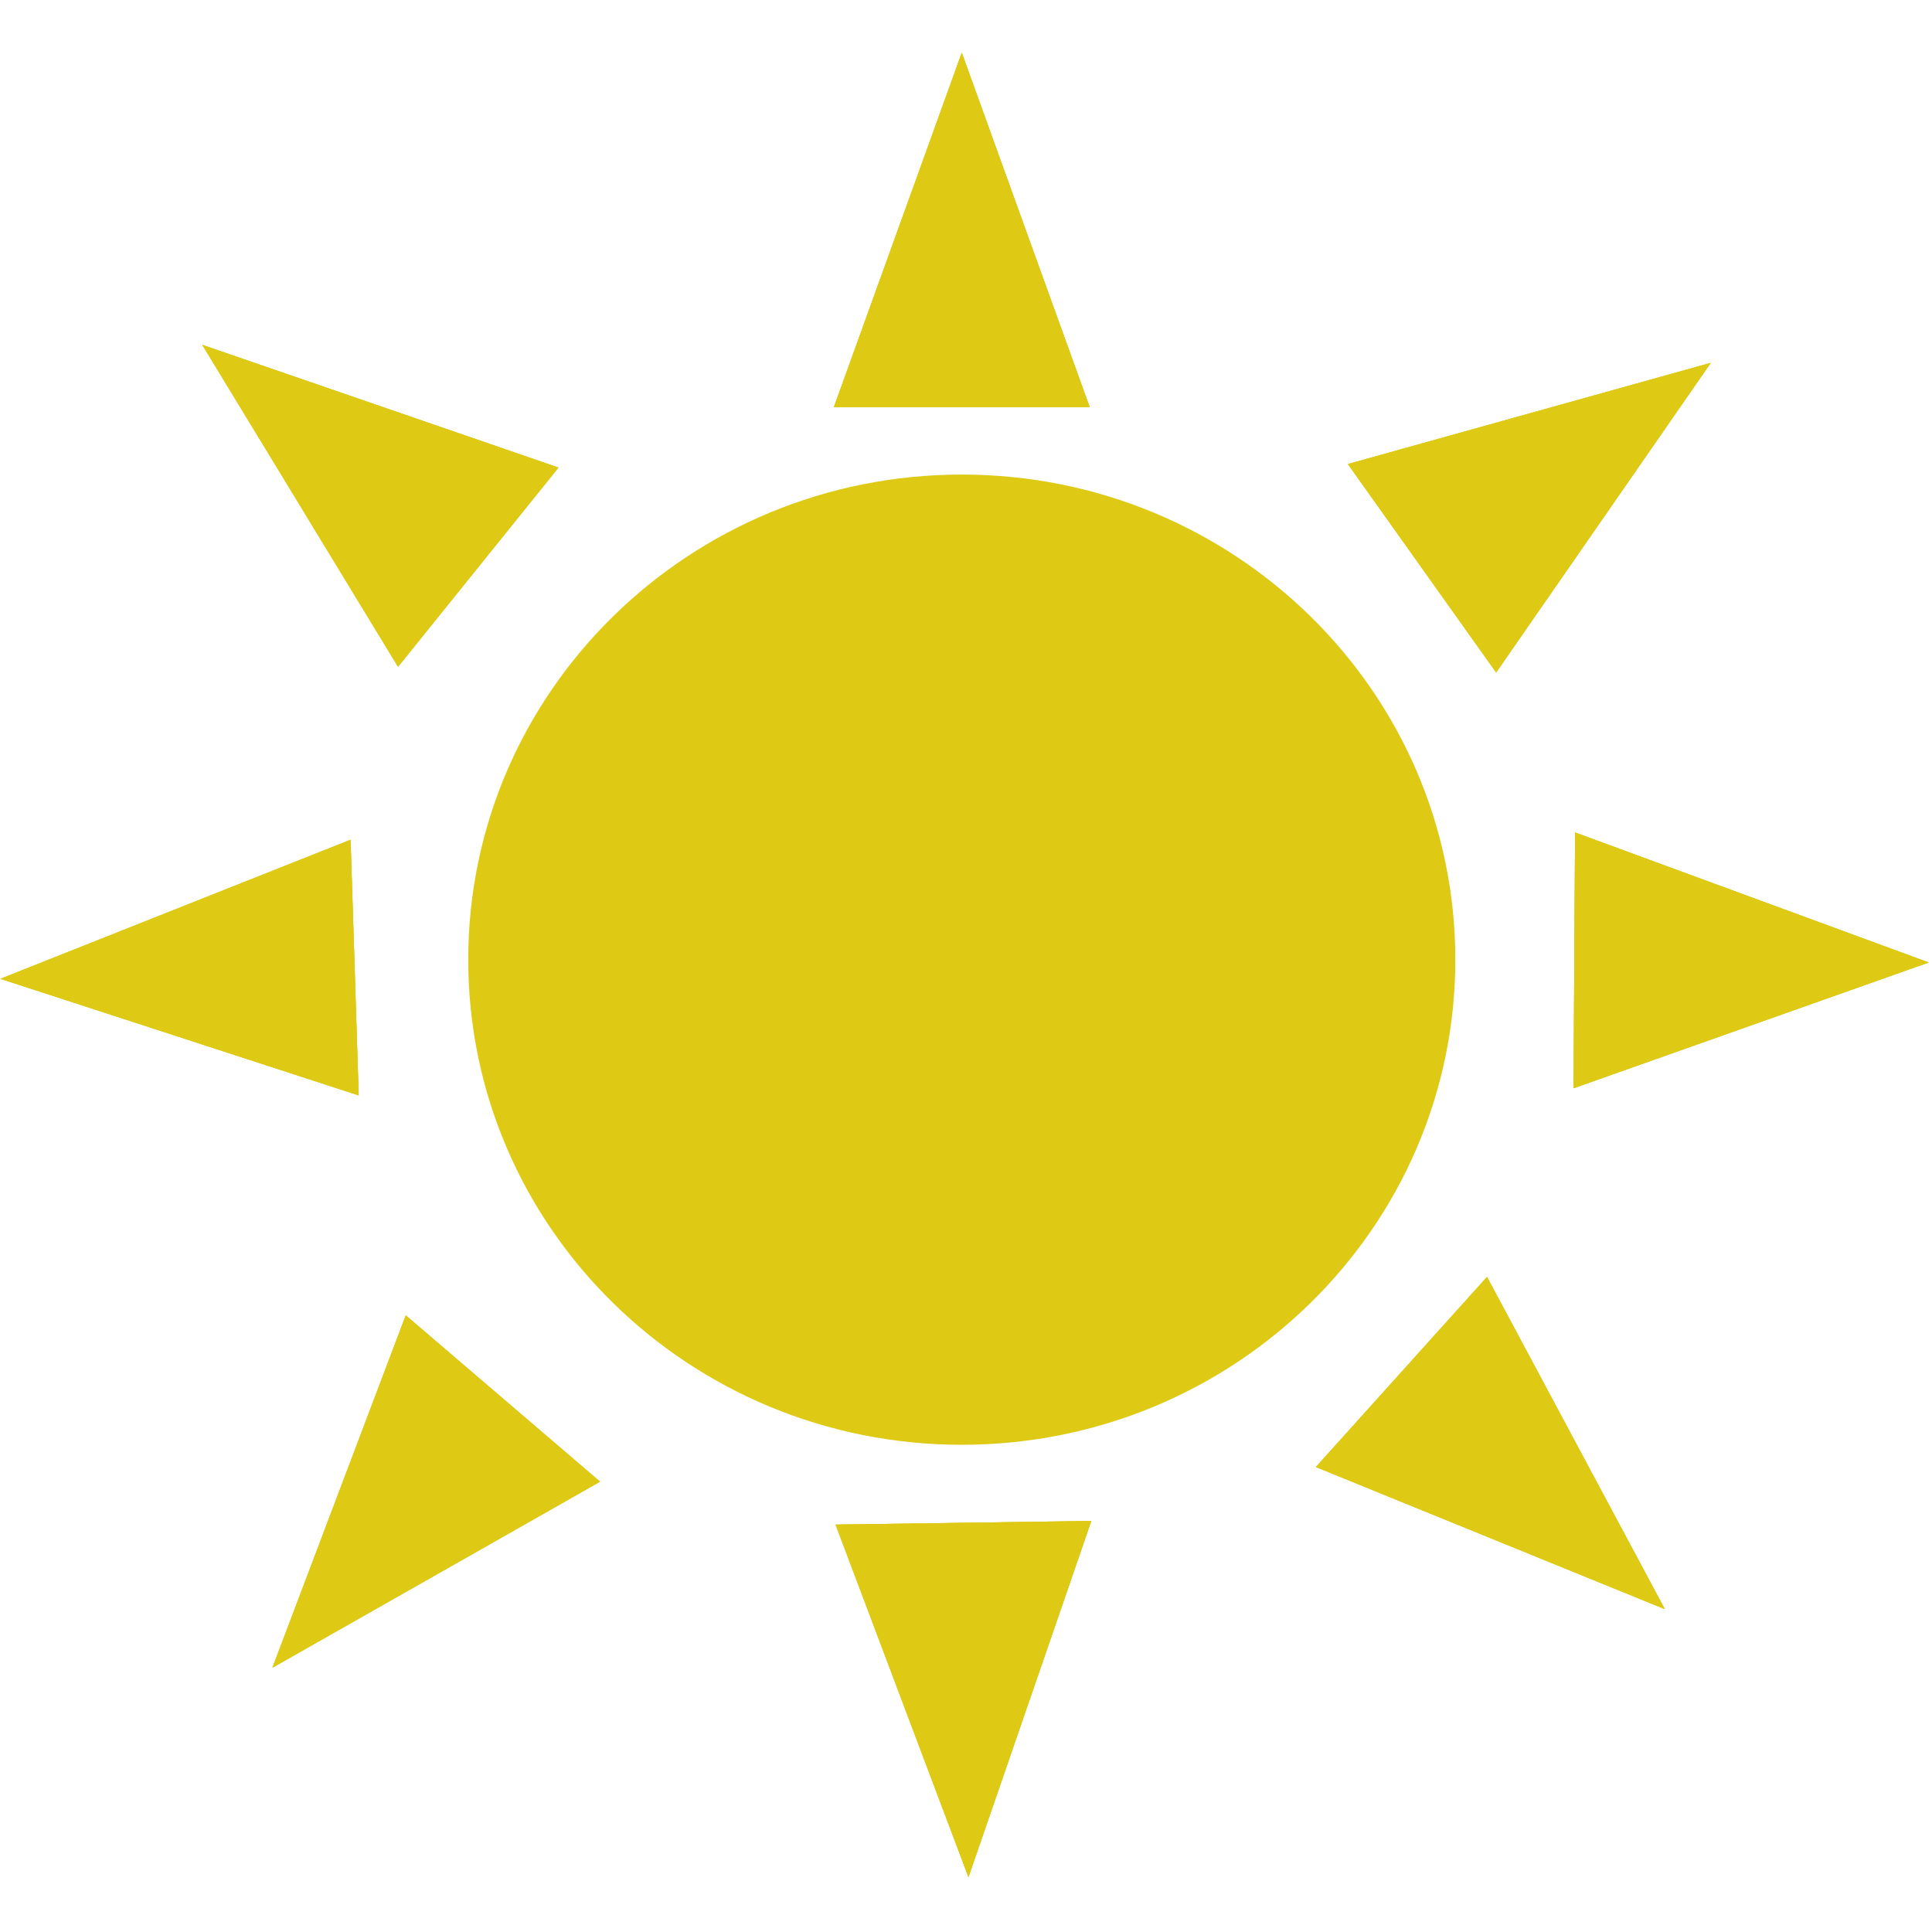 <svg width="40" height="40" viewBox="0 0 458 433" fill="none" xmlns="http://www.w3.org/2000/svg">
<path d="M345 215C345 278.513 292.617 330 228 330C163.383 330 111 278.513 111 215C111 151.487 163.383 100 228 100C292.617 100 345 151.487 345 215Z" fill="#DECA15"/>
<path d="M228 0L258.311 84H197.689L228 0Z" fill="#DECA15"/>
<path d="M228 0L258.311 84H197.689L228 0Z" fill="#DECA15"/>
<path d="M228 0L258.311 84H197.689L228 0Z" fill="#DECA15"/>
<path d="M457.205 215.663L373.027 245.476L373.387 184.855L457.205 215.663Z" fill="#DECA15"/>
<path d="M457.205 215.663L373.027 245.476L373.387 184.855L457.205 215.663Z" fill="#DECA15"/>
<path d="M457.205 215.663L373.027 245.476L373.387 184.855L457.205 215.663Z" fill="#DECA15"/>
<path d="M229.586 432.486L198.086 348.924L258.702 348.064L229.586 432.486Z" fill="#DECA15"/>
<path d="M229.586 432.486L198.086 348.924L258.702 348.064L229.586 432.486Z" fill="#DECA15"/>
<path d="M229.586 432.486L198.086 348.924L258.702 348.064L229.586 432.486Z" fill="#DECA15"/>
<path d="M0.111 219.536L83.106 186.575L85.03 247.167L0.111 219.536Z" fill="#DECA15"/>
<path d="M0.111 219.536L83.106 186.575L85.03 247.167L0.111 219.536Z" fill="#DECA15"/>
<path d="M0.111 219.536L83.106 186.575L85.03 247.167L0.111 219.536Z" fill="#DECA15"/>
<path d="M47.956 69.257L132.387 98.347L94.358 145.556L47.956 69.257Z" fill="#DECA15"/>
<path d="M47.956 69.257L132.387 98.347L94.358 145.556L47.956 69.257Z" fill="#DECA15"/>
<path d="M47.956 69.257L132.387 98.347L94.358 145.556L47.956 69.257Z" fill="#DECA15"/>
<path d="M405.551 73.519L354.675 146.912L319.534 97.515L405.551 73.519Z" fill="#DECA15"/>
<path d="M405.551 73.519L354.675 146.912L319.534 97.515L405.551 73.519Z" fill="#DECA15"/>
<path d="M405.551 73.519L354.675 146.912L319.534 97.515L405.551 73.519Z" fill="#DECA15"/>
<path d="M394.652 368.953L311.946 335.271L352.509 290.22L394.652 368.953Z" fill="#DECA15"/>
<path d="M394.652 368.953L311.946 335.271L352.509 290.22L394.652 368.953Z" fill="#DECA15"/>
<path d="M394.652 368.953L311.946 335.271L352.509 290.22L394.652 368.953Z" fill="#DECA15"/>
<path d="M64.588 382.842L96.191 299.32L142.242 338.744L64.588 382.842Z" fill="#DECA15"/>
<path d="M64.588 382.842L96.191 299.32L142.242 338.744L64.588 382.842Z" fill="#DECA15"/>
<path d="M64.588 382.842L96.191 299.32L142.242 338.744L64.588 382.842Z" fill="#DECA15"/>
</svg>
